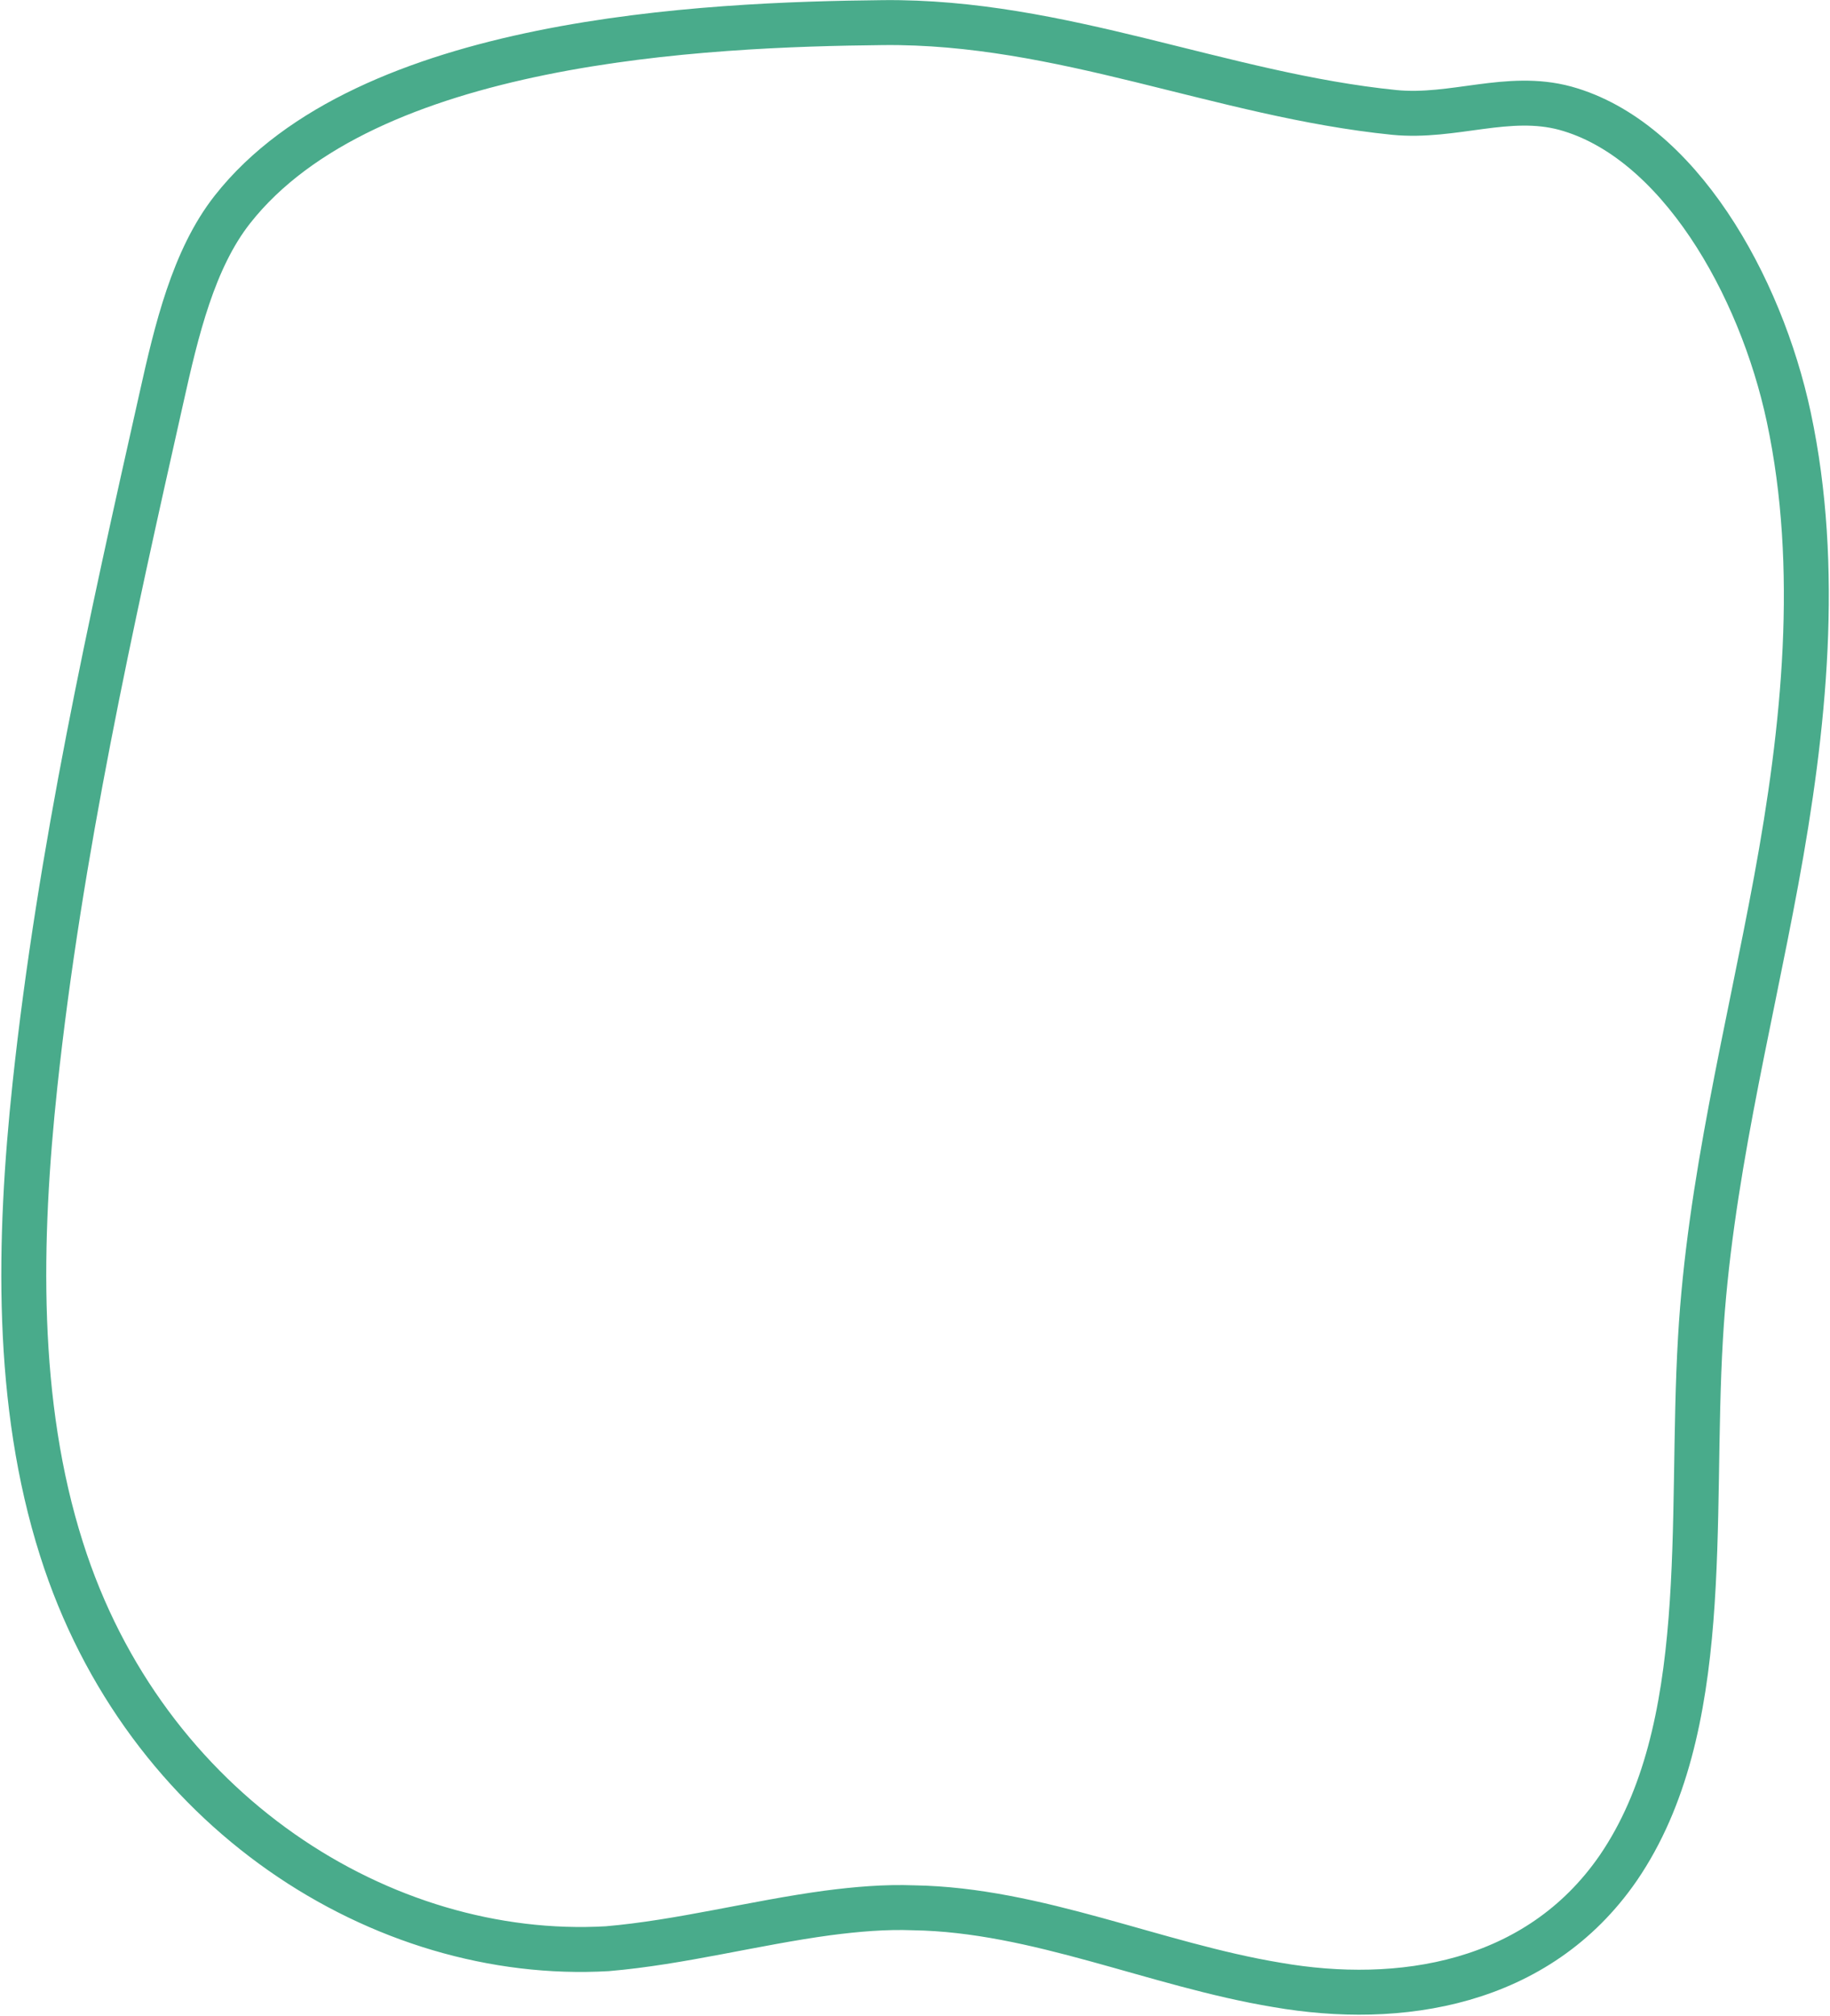 <svg width="285" height="314" viewBox="0 0 285 314" fill="none" xmlns="http://www.w3.org/2000/svg">
<path d="M128.915 297.905C133.375 297.326 137.835 296.934 142.298 297.106C161.485 297.412 179.959 305.986 198.859 309.111C217.908 312.424 239.463 309.152 252.039 290.886C266.833 269.23 263.147 236.934 264.829 208.376C266.229 184.138 272.242 160.824 276.619 137.14C280.995 113.455 283.582 88.463 278.589 65C274.201 44.353 261.328 21.67 243.761 16.849C234.828 14.44 226.365 18.415 217.14 17.509C190.21 14.789 165.331 3.232 137.519 3.521C109.856 3.808 57.065 6.065 36.19 32.627C30.12 40.35 27.483 51.443 25.142 61.971C17.237 97.126 9.334 132.658 5.449 168.926C2.86 193.167 2.356 218.528 9.577 241.231C22.516 282.135 59.634 305.482 94.579 303.477C106.027 302.496 117.468 299.449 128.915 297.905Z" stroke="#49AB8B" stroke-width="7" stroke-miterlimit="10"/>
</svg>
